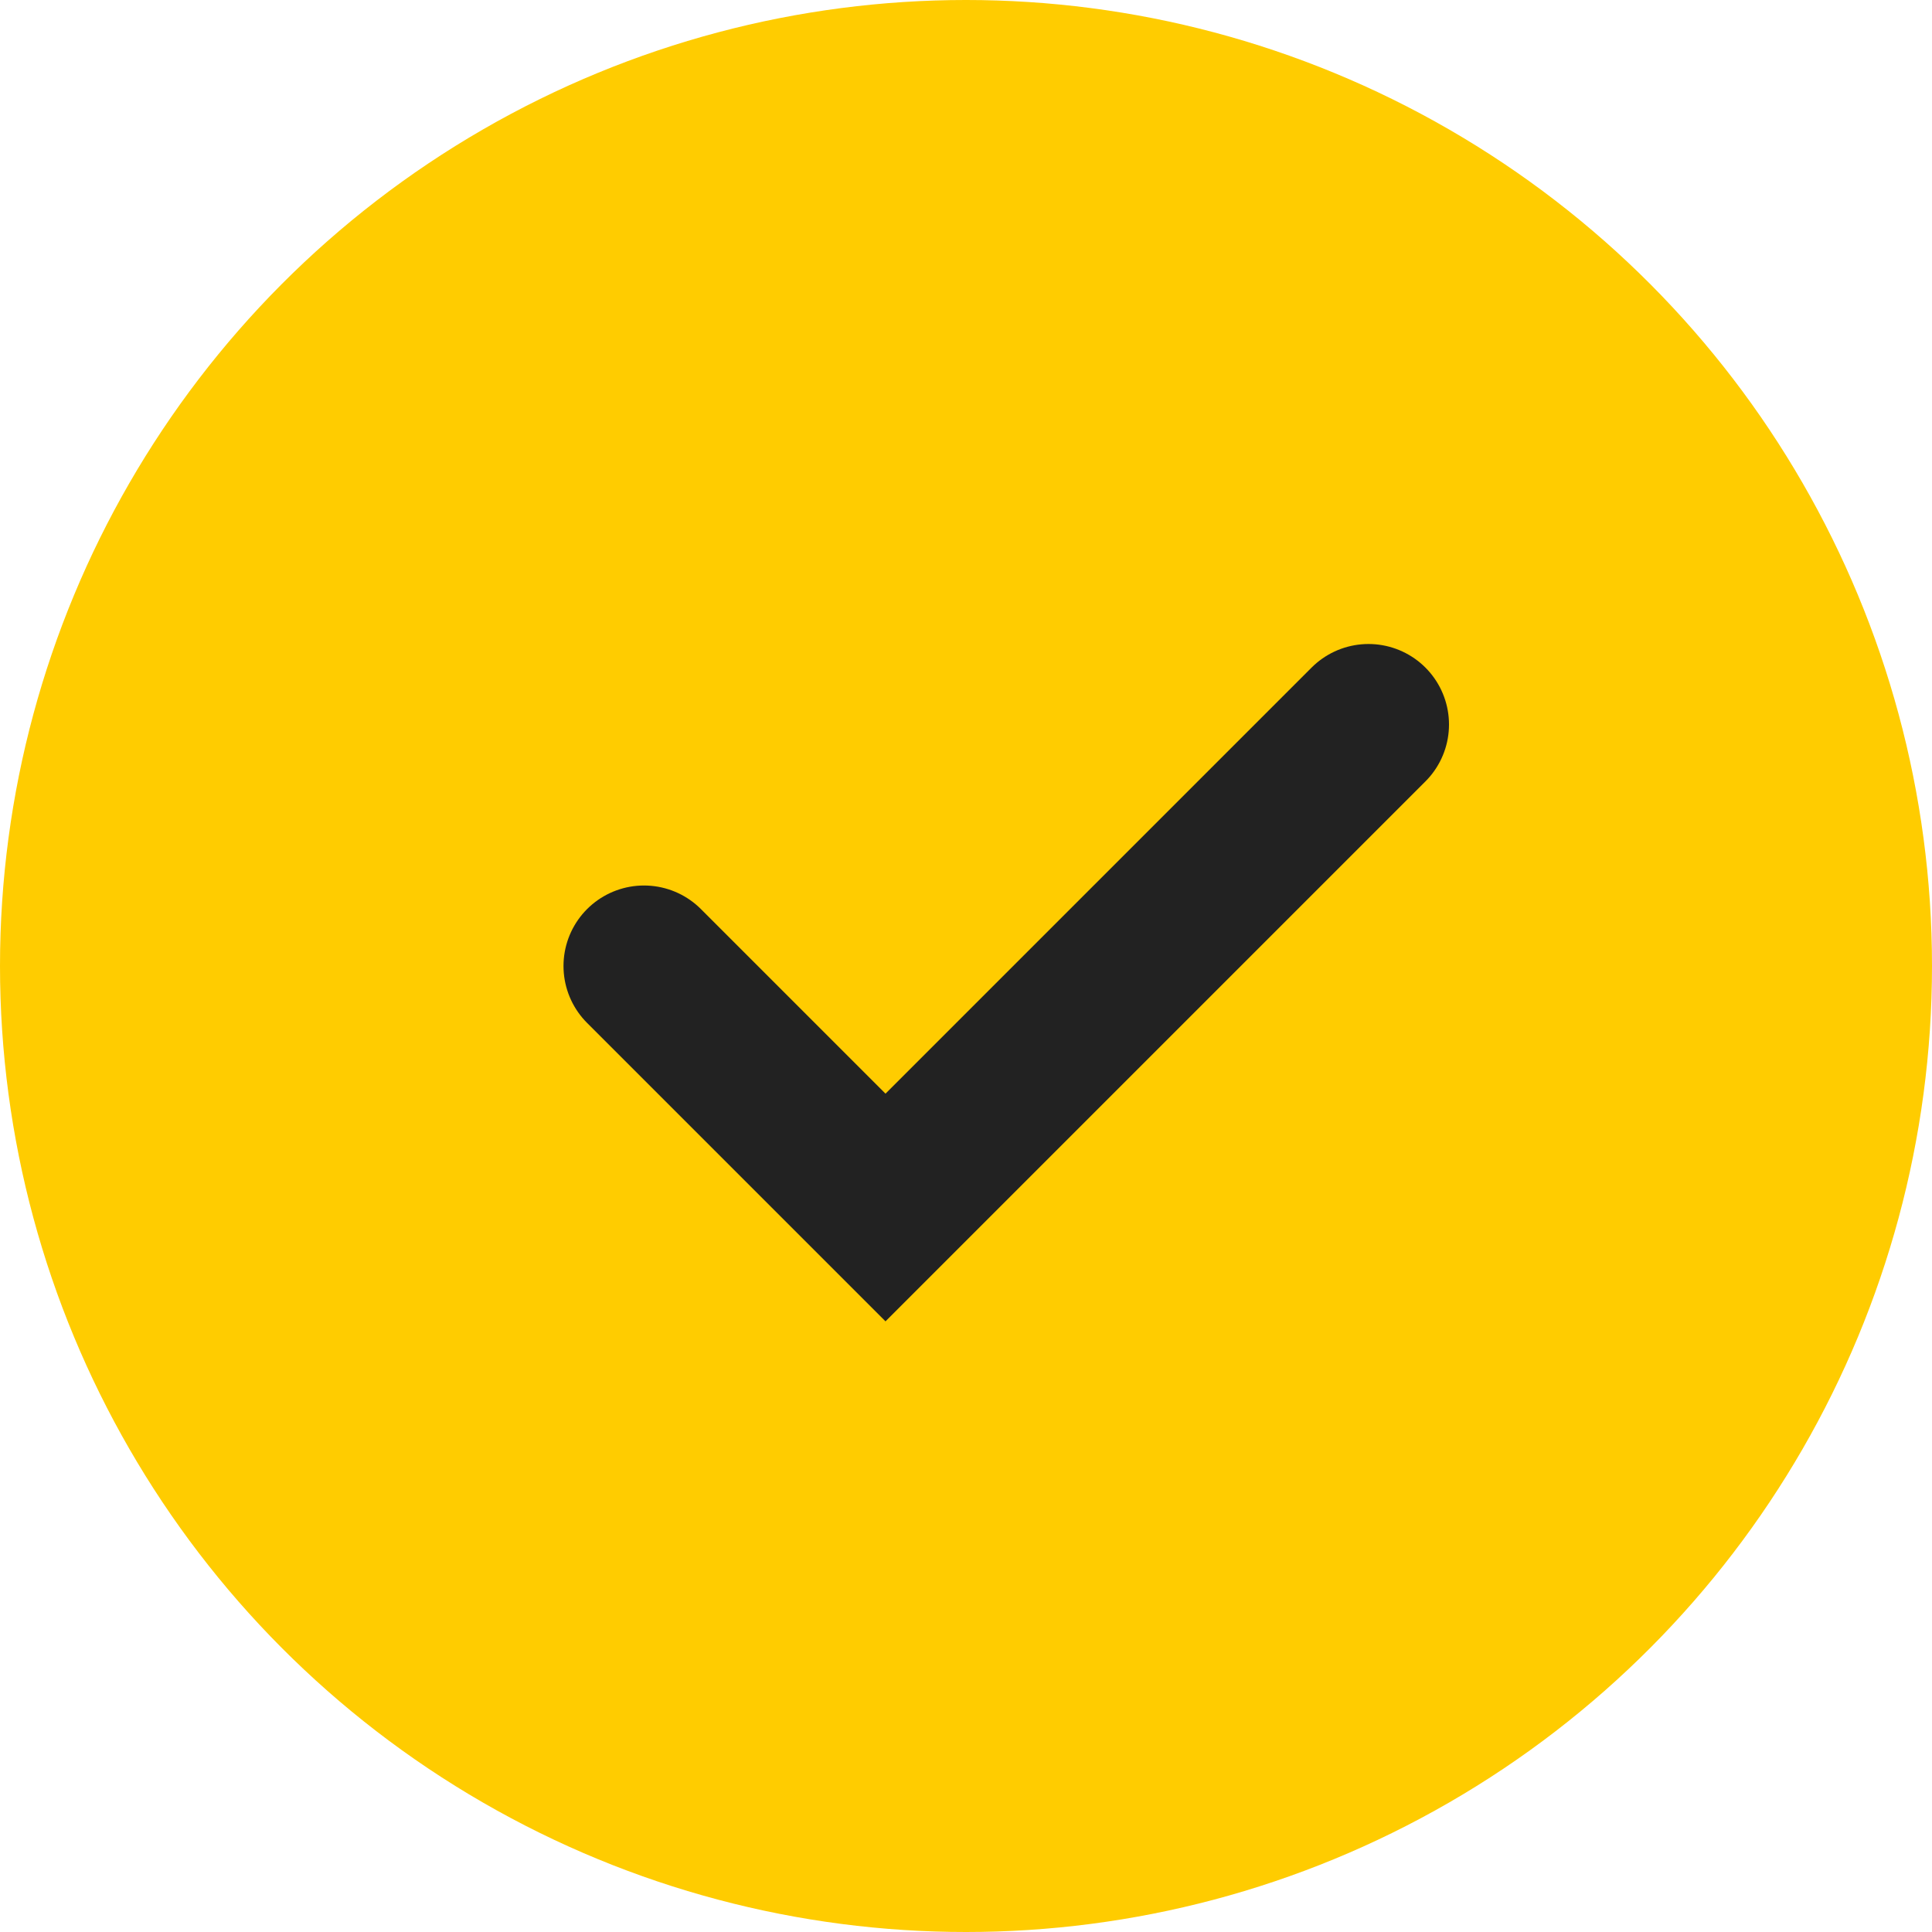 <svg xmlns="http://www.w3.org/2000/svg" width="24" height="24" viewBox="0 0 24 24">
    <g fill="none" fill-rule="evenodd">
        <g>
            <g>
                <g transform="translate(-335, -291) translate(0, 279) translate(335, 12)">
                    <circle cx="12" cy="12" r="12" fill="#FC0"/>
                    <path stroke="#222" stroke-linecap="round" stroke-width="2" d="M8 12L11 15 14.844 11.156 17 9" transform="translate(12.5, 12) rotate(-360) translate(-12.5, -12)"/>
                </g>
            </g>
        </g>
    </g>
</svg>
